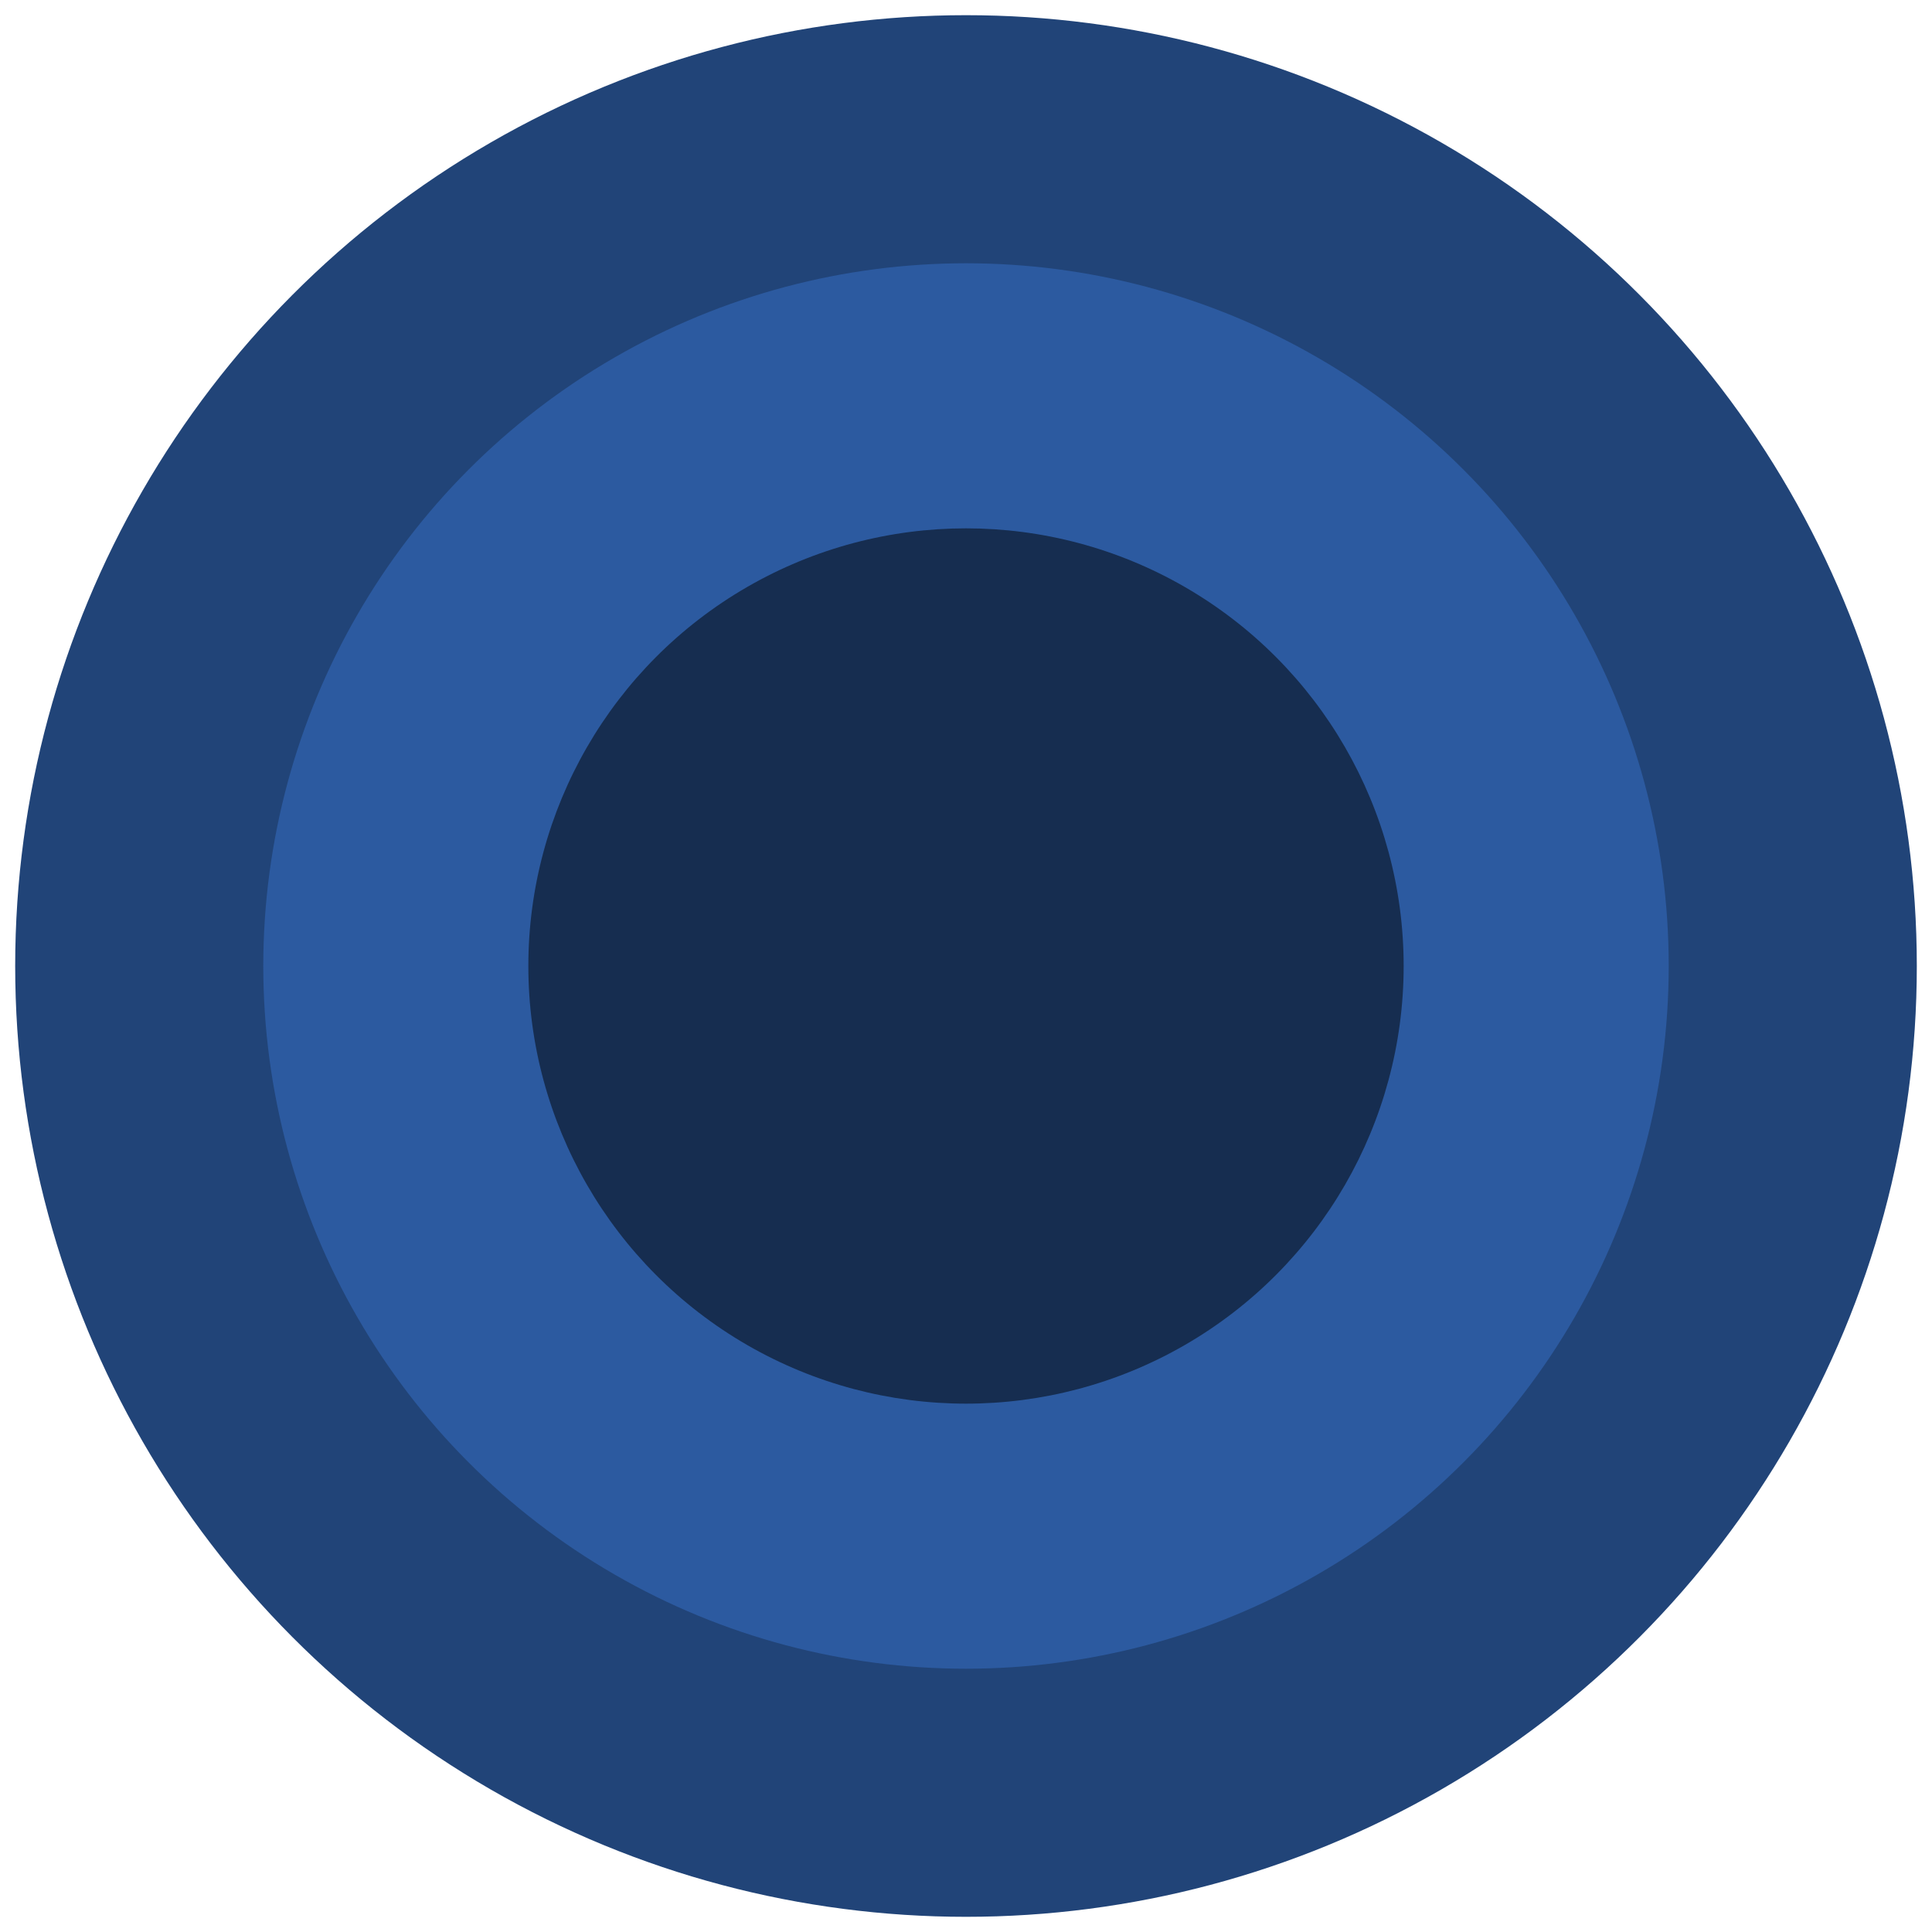 <?xml version="1.0" encoding="UTF-8" standalone="no"?>
<svg
   xmlns:dc="http://purl.org/dc/elements/1.1/"
   xmlns:cc="http://creativecommons.org/ns#"
   xmlns:rdf="http://www.w3.org/1999/02/22-rdf-syntax-ns#"
   xmlns:svg="http://www.w3.org/2000/svg"
   xmlns="http://www.w3.org/2000/svg"
   xmlns:sodipodi="http://sodipodi.sourceforge.net/DTD/sodipodi-0.dtd"
   xmlns:inkscape="http://www.inkscape.org/namespaces/inkscape"
   inkscape:export-ydpi="96"
   inkscape:export-xdpi="96"
   inkscape:export-filename="/Users/matt/tdash.png"
   sodipodi:docname="tdash.svg"
   inkscape:version="1.0beta1 (32d4812, 2019-09-19)"
   id="svg821"
   version="1.1"
   viewBox="0 0 132.292 132.292"
   height="500"
   width="500">
  <defs
     id="defs815" />
  <sodipodi:namedview
     inkscape:document-rotation="0"
     inkscape:window-maximized="0"
     inkscape:window-y="23"
     inkscape:window-x="0"
     inkscape:window-height="907"
     inkscape:window-width="1600"
     units="px"
     showgrid="false"
     inkscape:current-layer="svg821"
     inkscape:document-units="mm"
     inkscape:cy="560"
     inkscape:cx="400"
     inkscape:zoom="0.35"
     inkscape:pageshadow="2"
     inkscape:pageopacity="0.0"
     borderopacity="1.0"
     bordercolor="#666666"
     pagecolor="#ffffff"
     id="base" />
  <g
     transform="translate(0,-164.708)"
     id="layer1"
     inkscape:groupmode="layer"
     inkscape:label="Layer 1">
    <circle
       r="65.106"
       cy="230.854"
       cx="66.146"
       id="path1366"
       style="opacity:1;fill:#214478;fill-opacity:1;stroke:none;stroke-width:0.034;stroke-miterlimit:4;stroke-dasharray:none;stroke-opacity:1" />
    <circle
       r="48.118"
       cy="230.854"
       cx="66.146"
       id="path1370"
       style="opacity:1;fill:#2c5aa0;fill-opacity:1;stroke:none;stroke-width:0.034;stroke-miterlimit:4;stroke-dasharray:none;stroke-opacity:1" />
    <circle
       r="29.968"
       cy="230.854"
       cx="66.146"
       id="path1372"
       style="opacity:1;fill:#162d50;fill-opacity:1;stroke:none;stroke-width:0.03;stroke-miterlimit:4;stroke-dasharray:none;stroke-opacity:1" />
  </g>
</svg>
